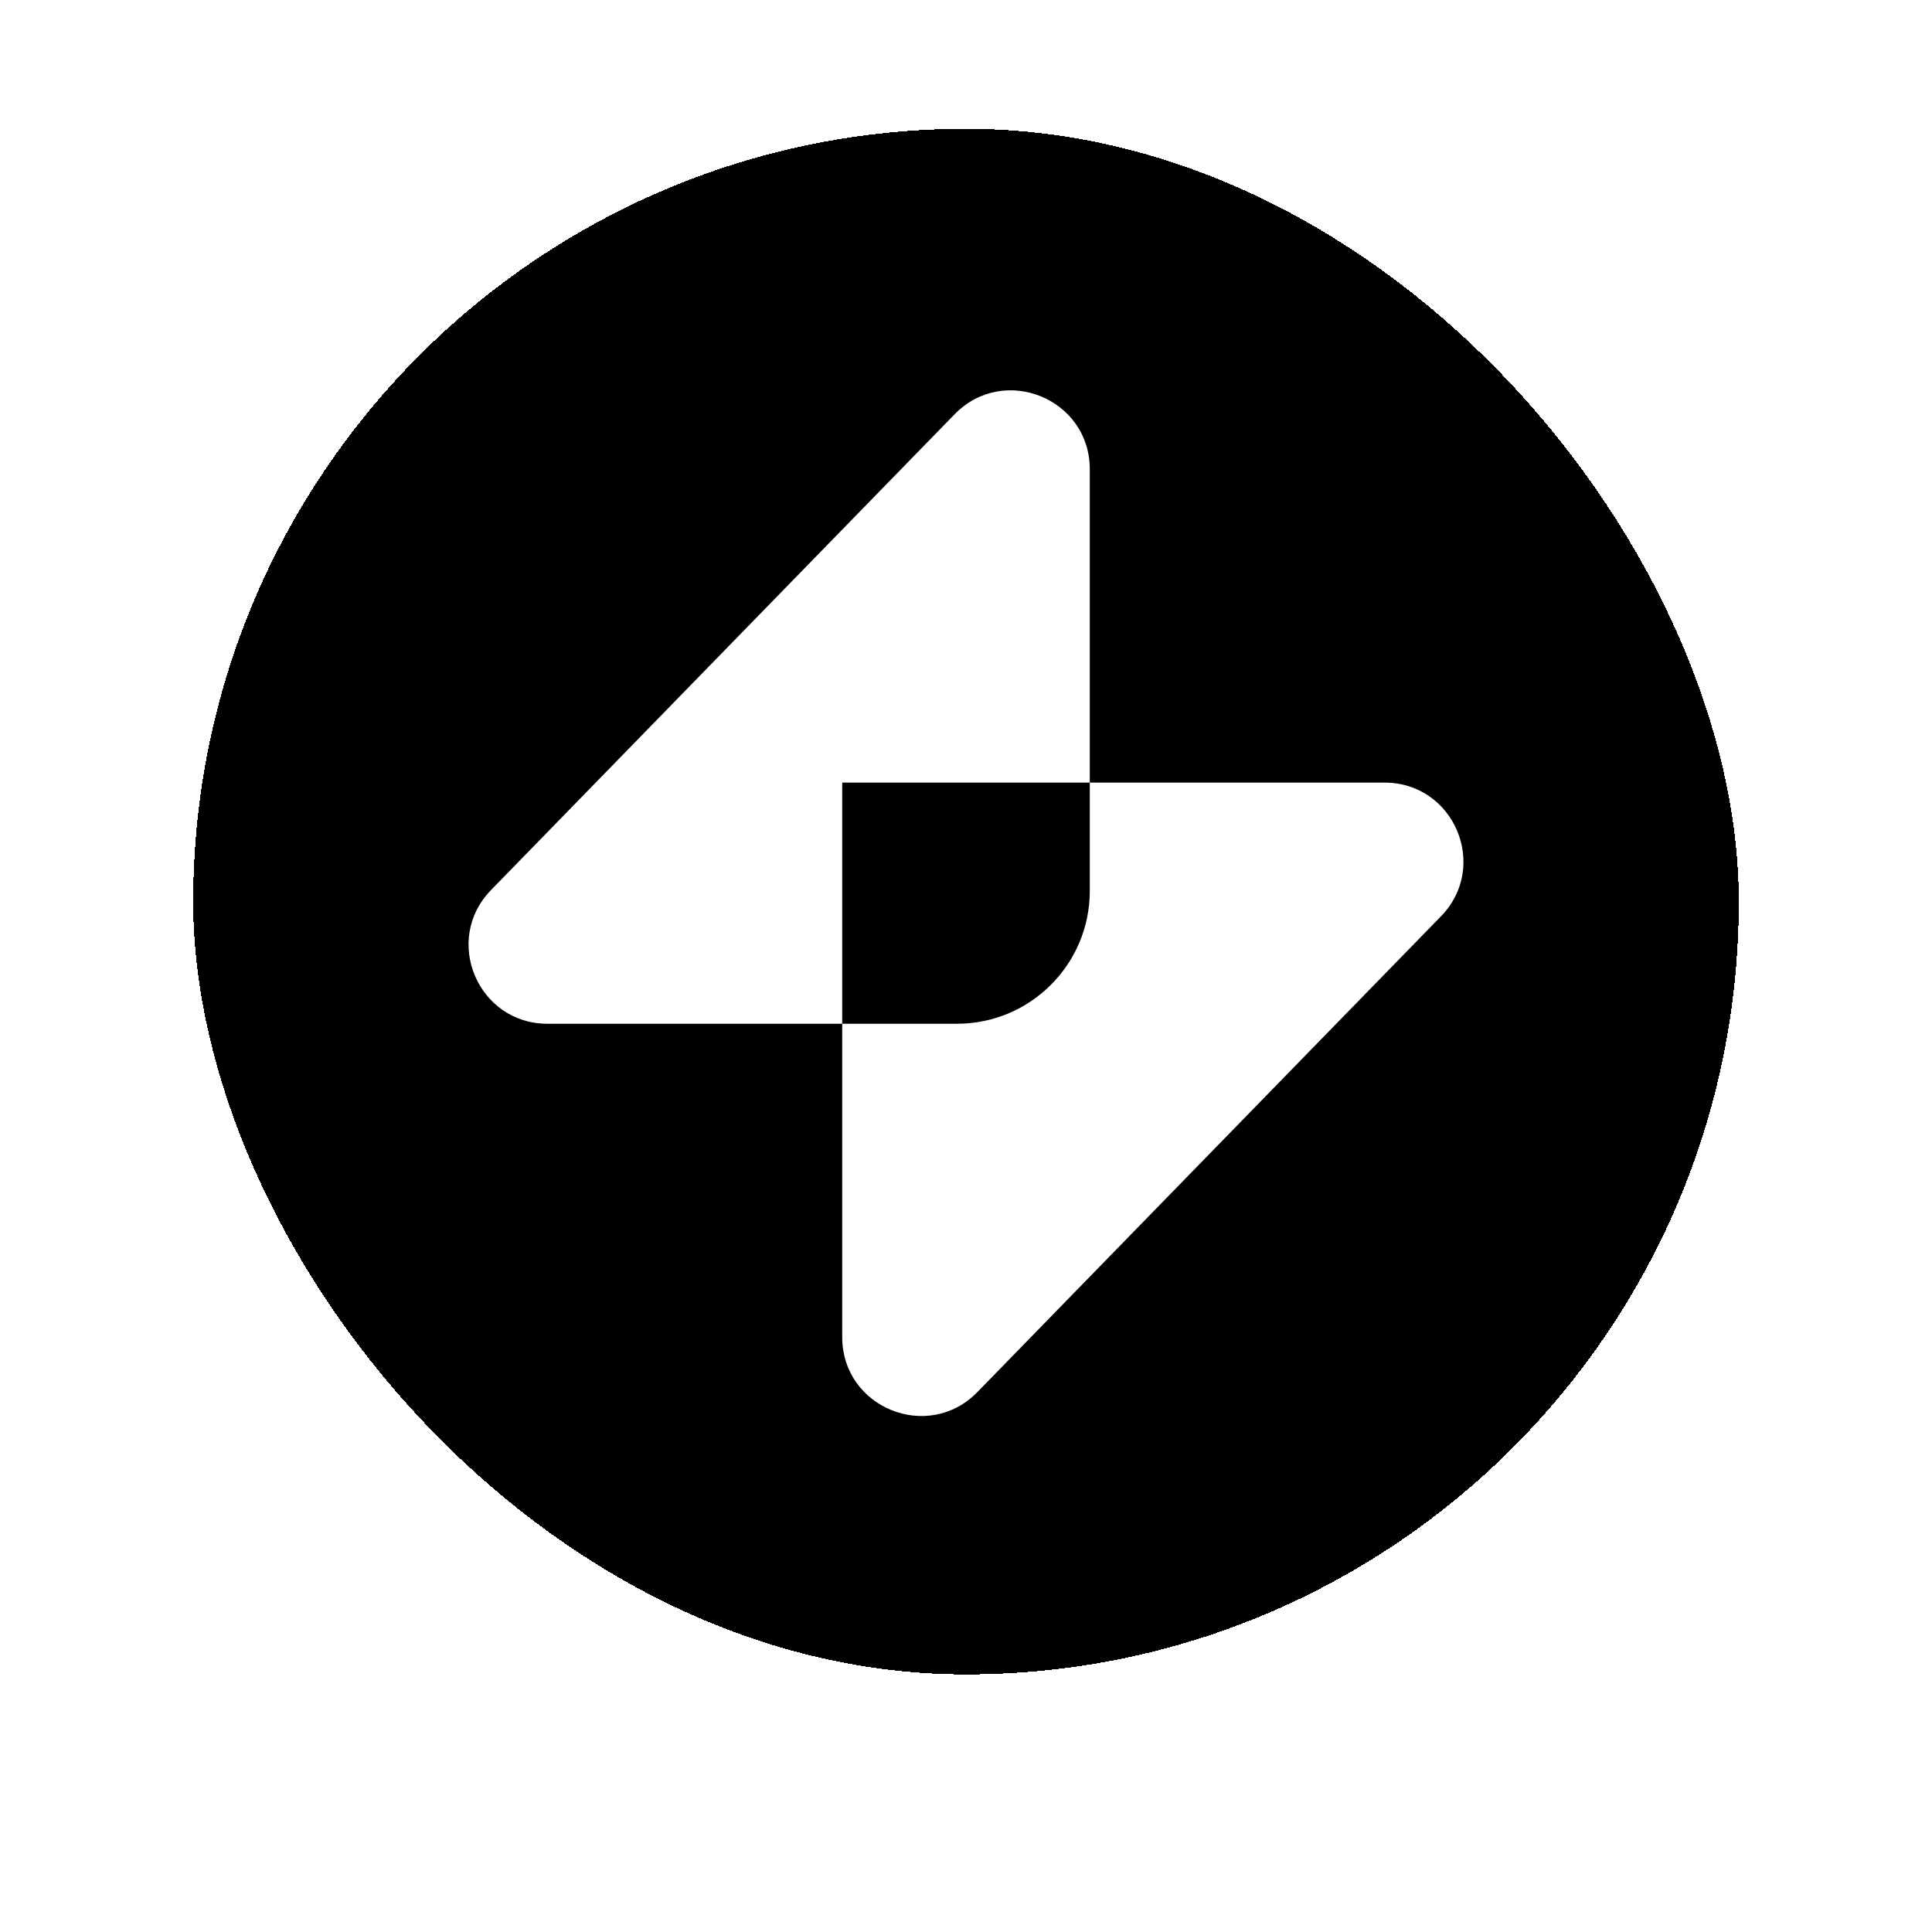 <svg width="120" height="120" viewBox="0 0 120 120" fill="none"
  xmlns="http://www.w3.org/2000/svg">
  <g filter="url(#filter0_d_219_7979)">
    <rect x="12" y="8" width="96" height="96" rx="48" fill="currentColor" shape-rendering="crispEdges"/>
    <rect x="12" y="8" width="96" height="96" rx="48" fill="currentColor" shape-rendering="crispEdges"/>
    <path fill-rule="evenodd" clip-rule="evenodd" d="M67.689 29.145C67.689 24.756 62.356 22.588 59.293 25.731L30.5 55.281C27.479 58.381 29.675 63.587 34.003 63.587H52.312V83.05C52.312 87.439 57.644 89.607 60.707 86.464L89.501 56.914C92.521 53.815 90.325 48.609 85.998 48.609H67.689V29.145ZM67.689 48.609H52.312V63.587H59.439C63.995 63.587 67.689 59.893 67.689 55.337V48.609Z" fill="white"/>
  </g>
</svg>
